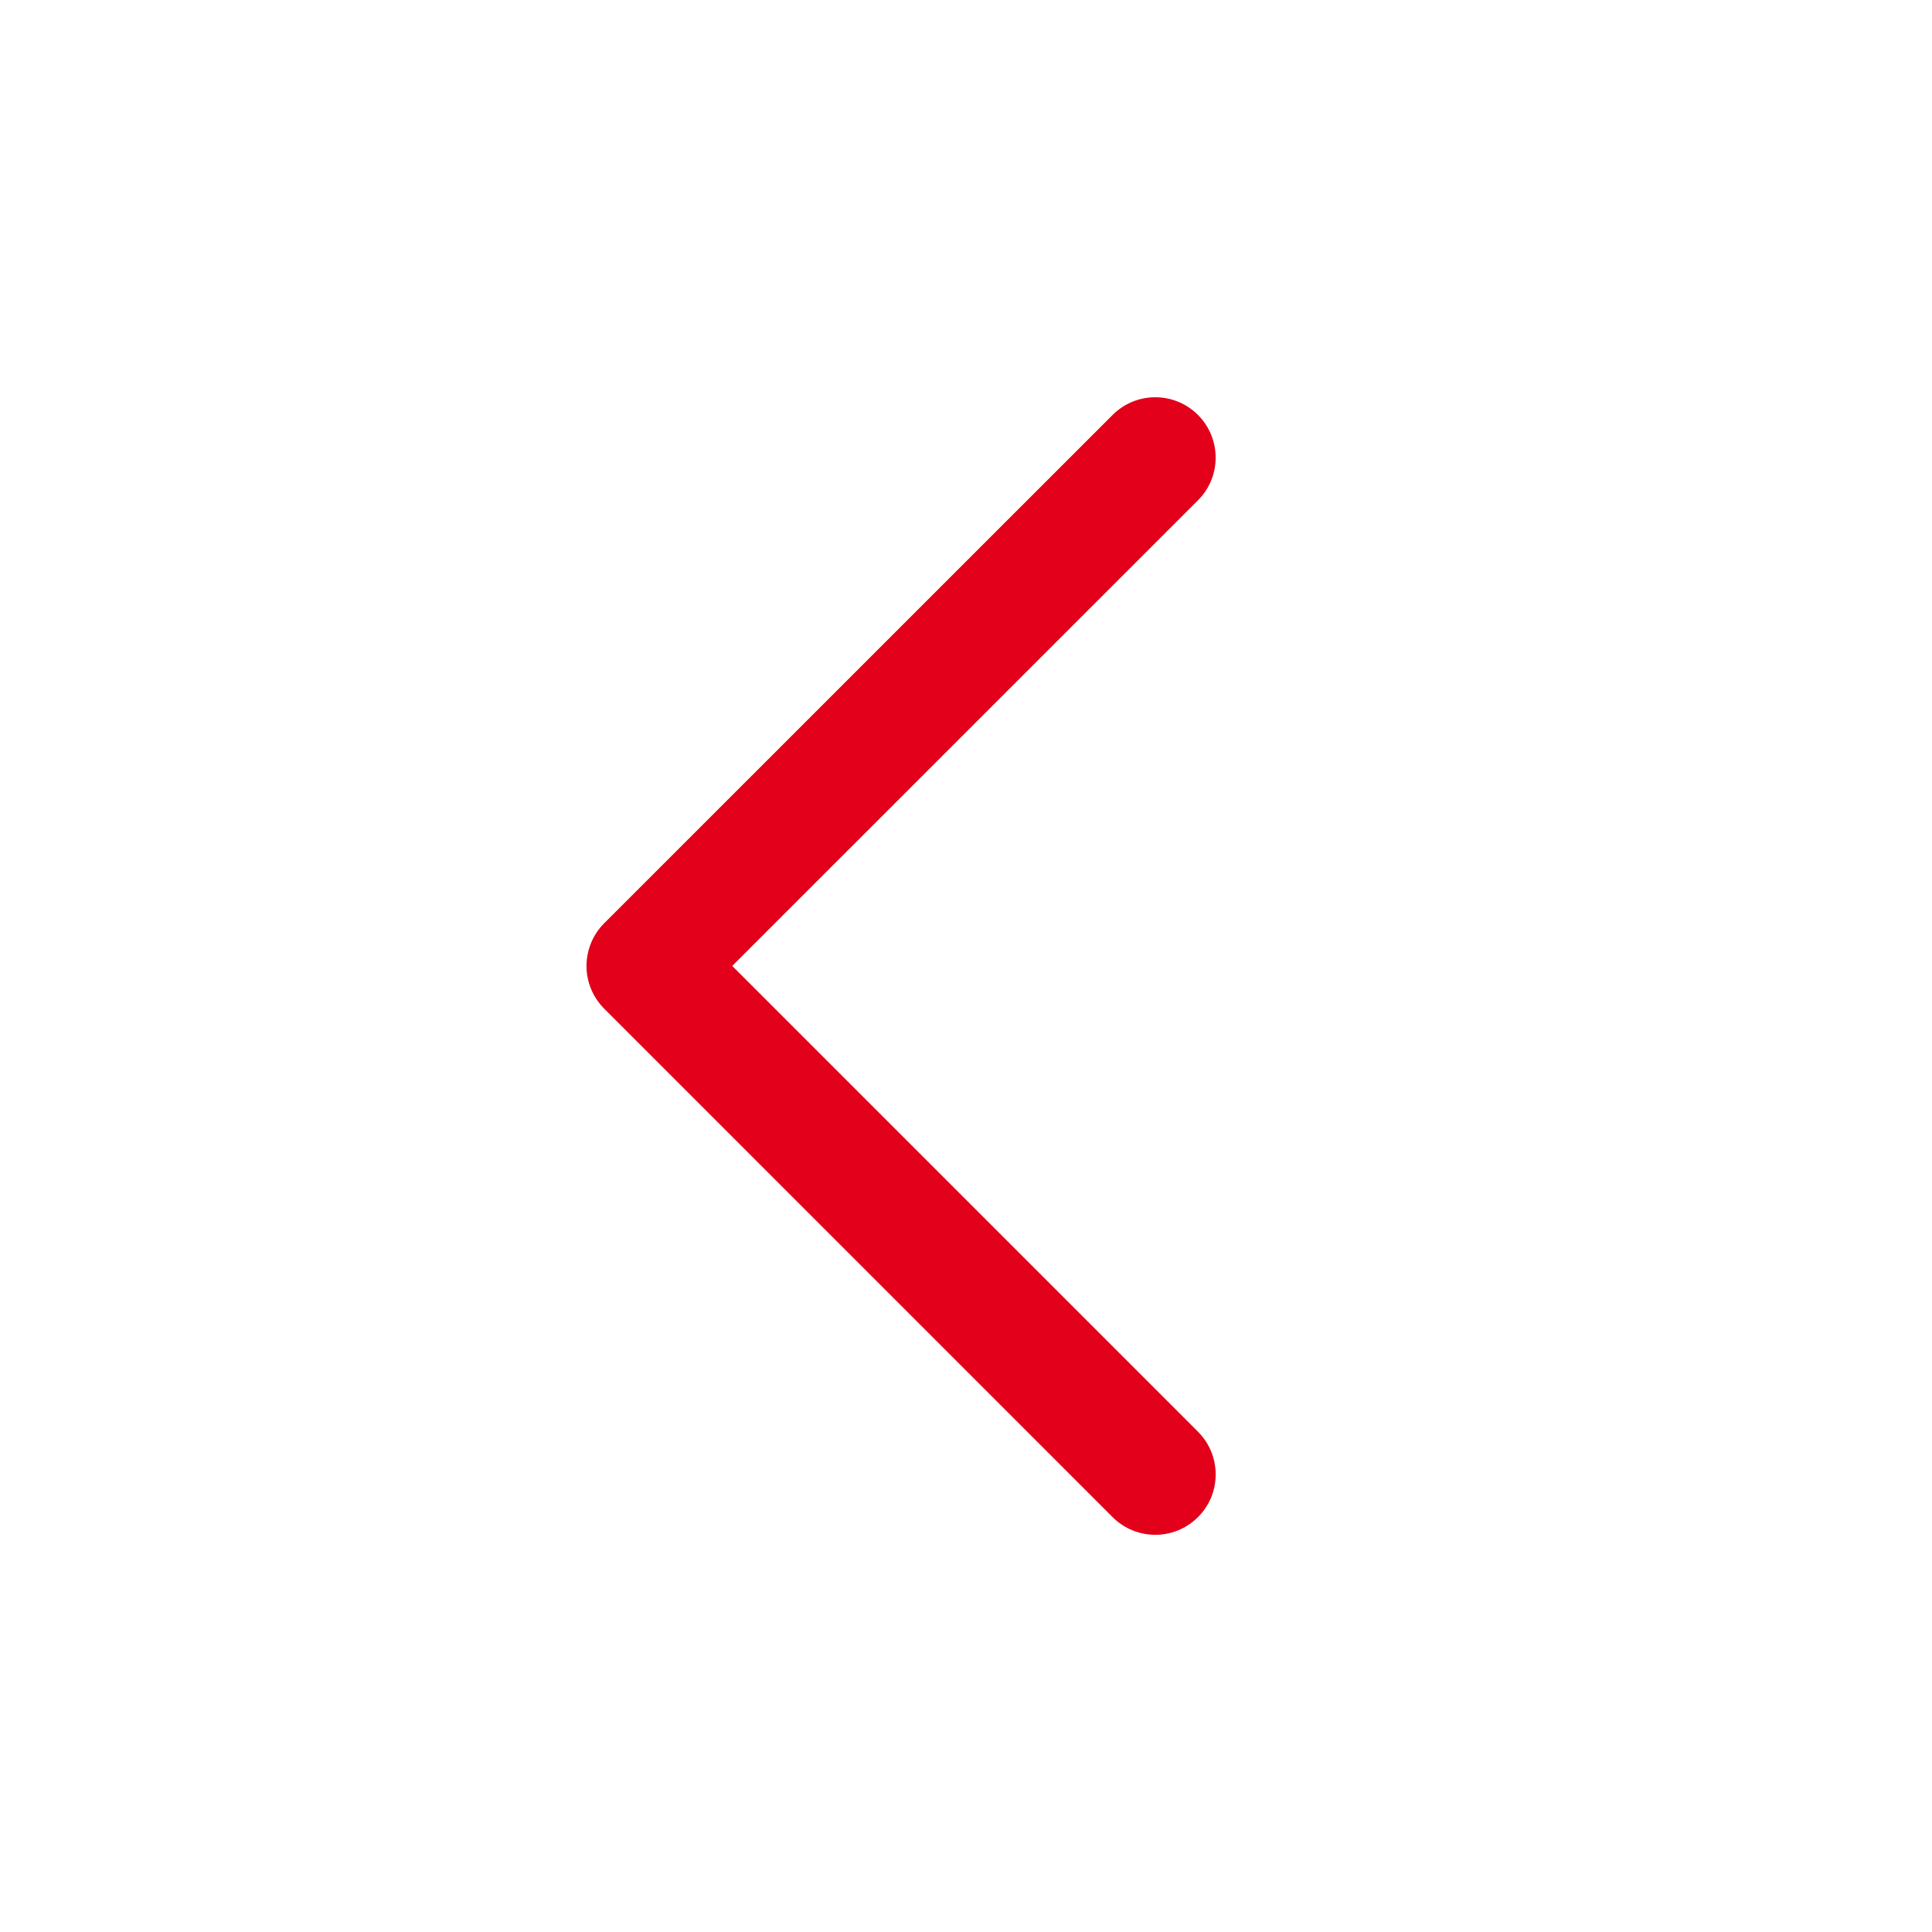 <?xml version="1.0" encoding="utf-8"?>
<!-- Generator: Adobe Illustrator 16.0.4, SVG Export Plug-In . SVG Version: 6.00 Build 0)  -->
<!DOCTYPE svg PUBLIC "-//W3C//DTD SVG 1.1//EN" "http://www.w3.org/Graphics/SVG/1.1/DTD/svg11.dtd">
<svg version="1.1" id="Ebene_1" xmlns="http://www.w3.org/2000/svg" xmlns:xlink="http://www.w3.org/1999/xlink" x="0px" y="0px"
	 width="80px" height="80px" viewBox="0 0 80 80" enable-background="new 0 0 80 80" xml:space="preserve">
<g id="Quadr._Hilfslinien_Kopie" display="none">
</g>
<g id="Quadrate">
</g>
<g id="Ebene_1_1_">
	<path fill="#E2001A" d="M47.838,63.553c-0.64,0-1.279-0.244-1.768-0.732L25.018,41.766c-0.469-0.469-0.732-1.104-0.732-1.768
		s0.264-1.299,0.732-1.768L46.07,17.182c0.977-0.977,2.559-0.977,3.535,0c0.976,0.977,0.977,2.56,0,3.535L30.32,39.998
		l19.286,19.287c0.977,0.977,0.977,2.561,0,3.535C49.117,63.309,48.479,63.553,47.838,63.553z"/>
</g>
</svg>

